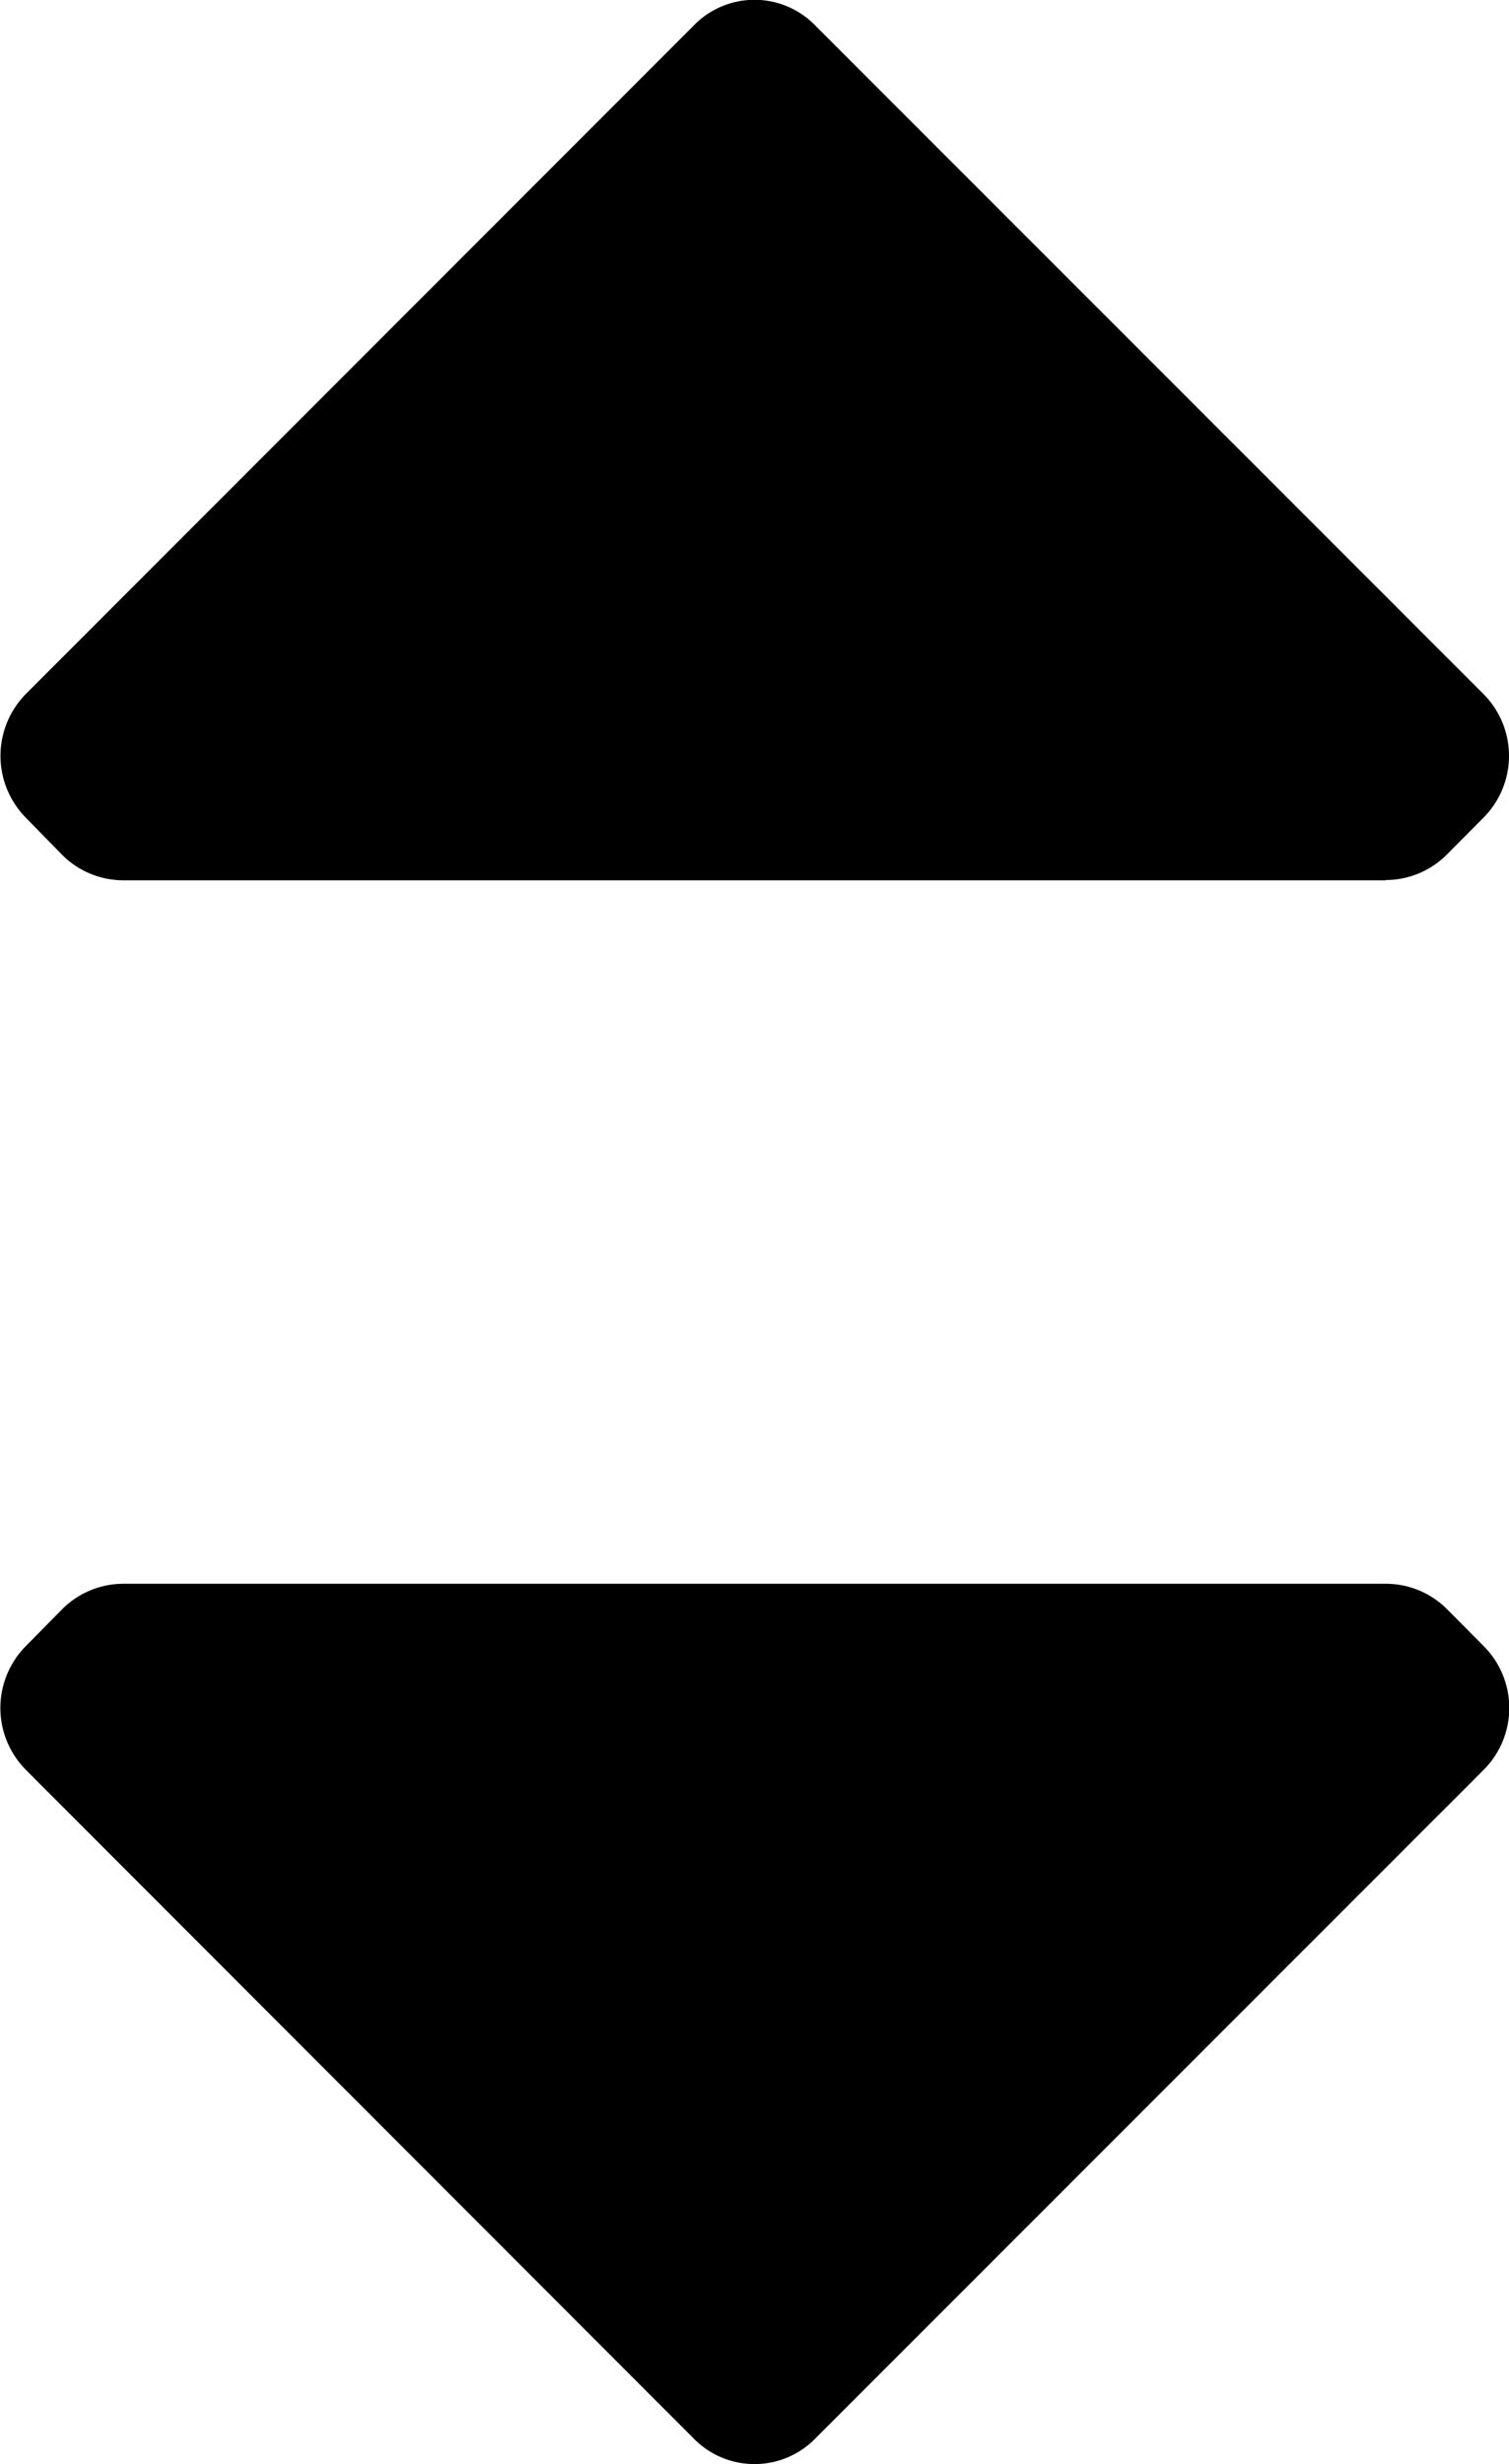<svg xmlns="http://www.w3.org/2000/svg" width="5.717" height="9.335" viewBox="0 0 5.717 9.335">
  <path id="Icon_color" data-name="Icon color" d="M2.858,9.335a.322.322,0,0,1-.233-.1L.1,6.707a.333.333,0,0,1,0-.473L.232,6.1A.328.328,0,0,1,.468,6H5.25a.328.328,0,0,1,.236.1l.133.134a.332.332,0,0,1,0,.473L3.092,9.235A.322.322,0,0,1,2.858,9.335Zm2.391-6H.468a.328.328,0,0,1-.236-.1L.1,3.1a.334.334,0,0,1,0-.473L2.625.1a.321.321,0,0,1,.467,0L5.618,2.627a.332.332,0,0,1,0,.473l-.133.134A.328.328,0,0,1,5.25,3.334Z"/>
</svg>

